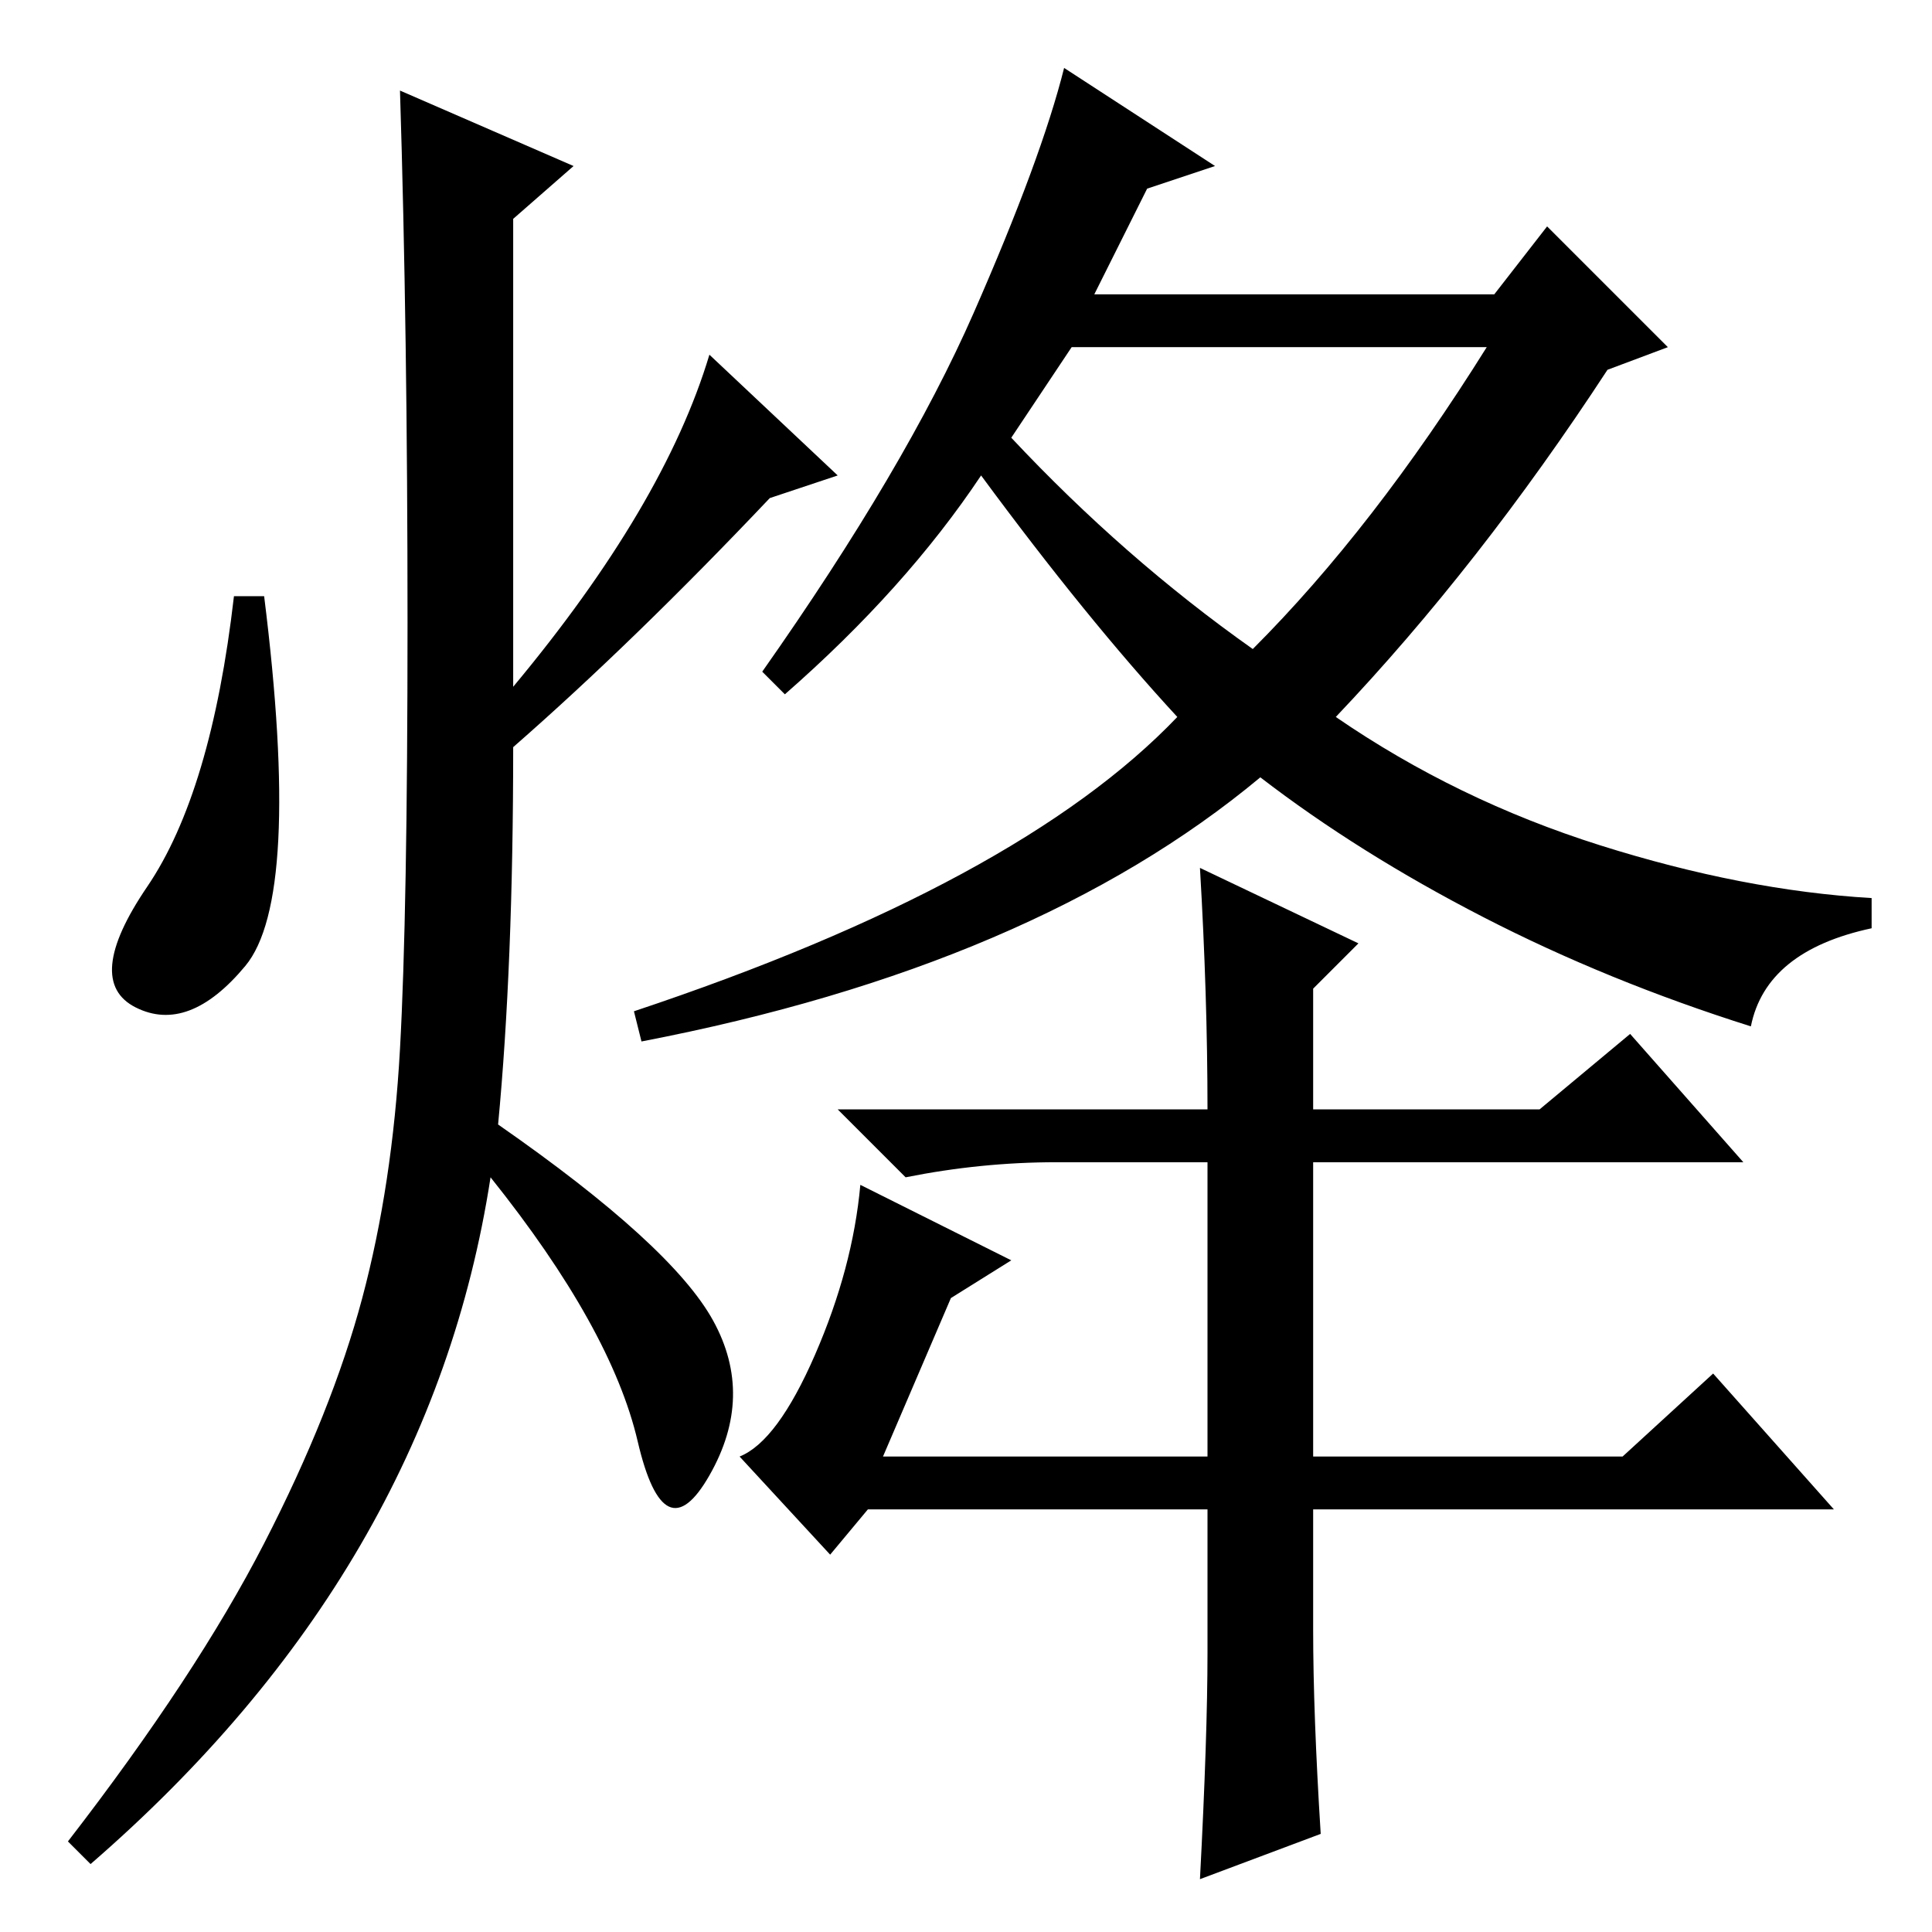 <?xml version="1.0" standalone="no"?>
<!DOCTYPE svg PUBLIC "-//W3C//DTD SVG 1.1//EN" "http://www.w3.org/Graphics/SVG/1.1/DTD/svg11.dtd" >
<svg xmlns="http://www.w3.org/2000/svg" xmlns:xlink="http://www.w3.org/1999/xlink" version="1.1" viewBox="0 -36 256 256">
  <g transform="matrix(1 0 0 -1 0 220)">
   <path fill="currentColor"
d="M53 244l23 -10l-8 -7v-62q20 24 26 44l17 -16l-9 -3q-18 -19 -34 -33q0 -29 -2 -50q23 -16 28.5 -26t-0.5 -20.5t-9.5 4.5t-19.5 35q-8 -52 -53 -91l-3 3q17 22 26 39.5t13 32.5t5 33t1 56.5t-1 70.5zM35 177q5 -40 -2.5 -49t-14.5 -5.5t1.5 16t11.5 38.5h4zM161 234
l-9 -3l-7 -14h53l7 9l16 -16l-8 -3q-17 -26 -36 -46q16 -11 35 -17t36 -7v-4q-14 -3 -16 -13q-19 6 -35.5 14.5t-29.5 18.5q-30 -25 -82 -35l-1 4q51 17 72 39q-12 13 -26 32q-10 -15 -26 -29l-3 3q19 27 28 47.5t12 32.5zM134 198q15 -16 32 -28q16 16 31 40h-55zM159 141
l21 -10l-6 -6v-16h30l12 10l15 -17h-57v-39h41l12 11l16 -18h-69v-16q0 -11 1 -27l-16 -6q1 19 1 30v19h-45l-5 -6l-12 13q5 2 10 13.5t6 22.5l20 -10l-8 -5l-9 -21h43v39h-20q-10 0 -20 -2l-9 9h49q0 15 -1 32z" />
  </g>

</svg>
